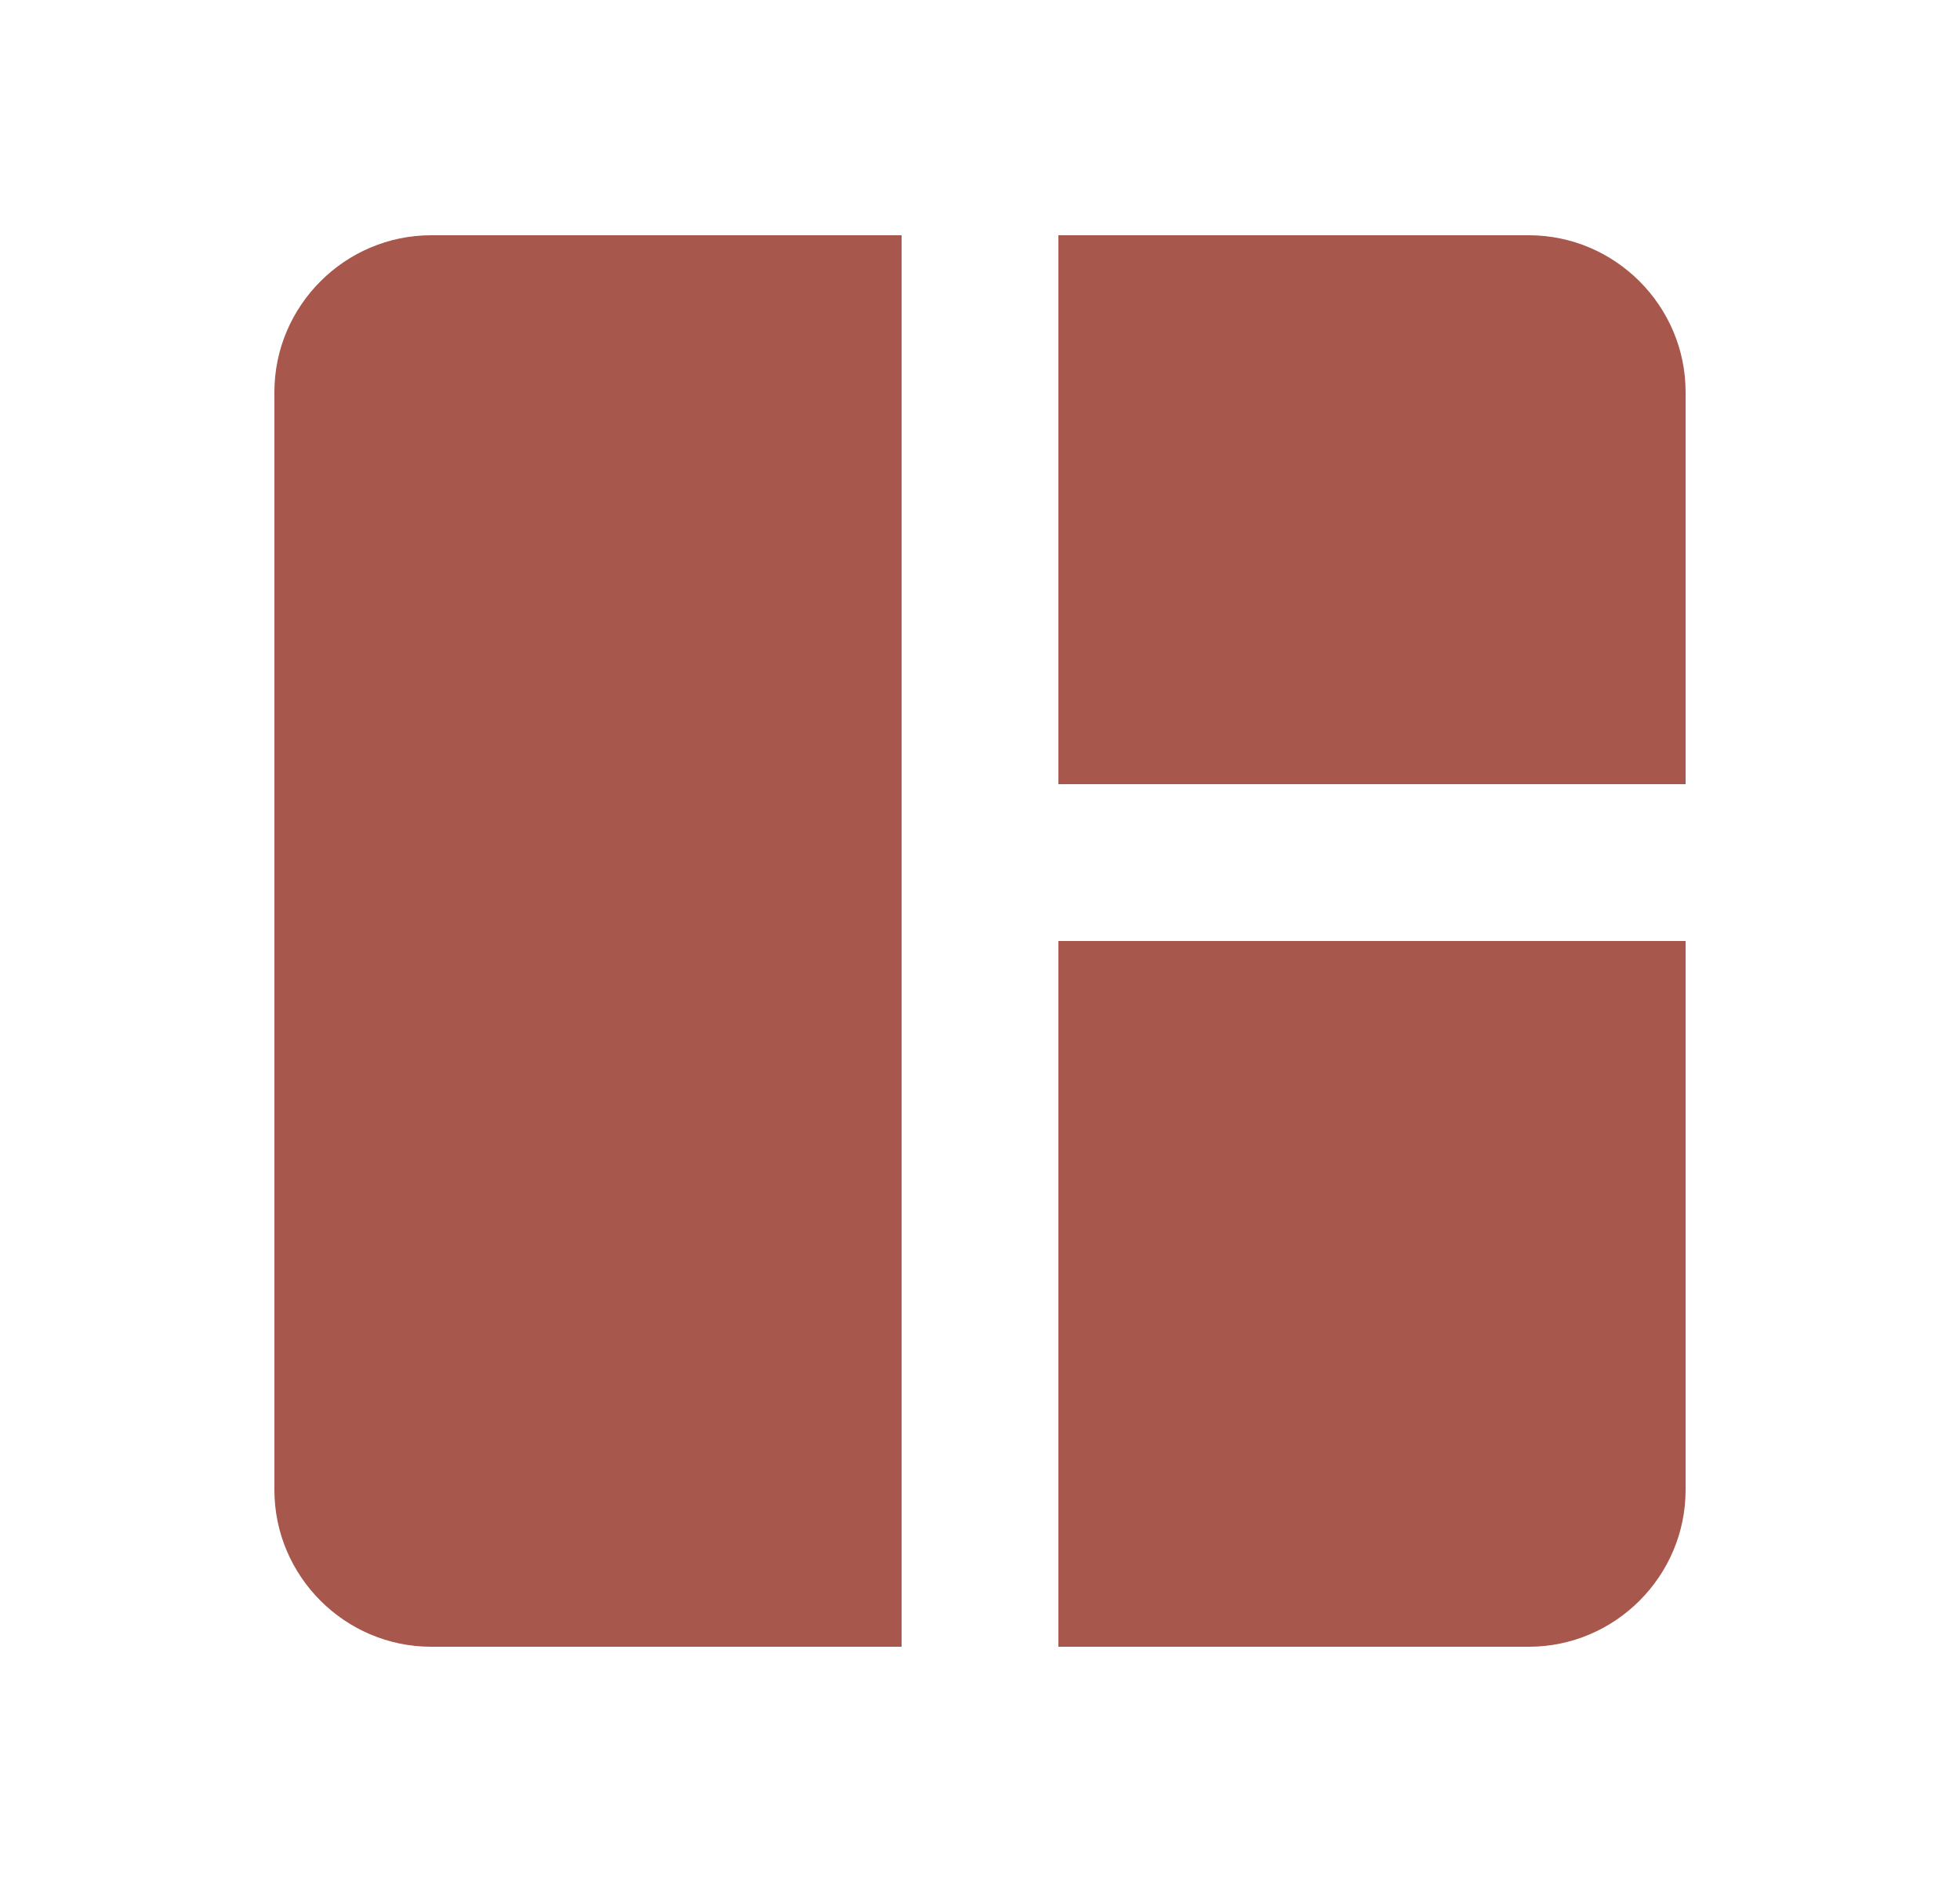 <svg width="25" height="24" viewBox="0 0 25 24" fill="none" xmlns="http://www.w3.org/2000/svg">
<path d="M11.5 21H5.5C4.4 21 3.5 20.1 3.5 19V5C3.5 3.9 4.4 3 5.5 3H11.5V21ZM13.5 21H19.5C20.6 21 21.5 20.1 21.5 19V12H13.5V21ZM21.5 10V5C21.5 3.9 20.6 3 19.5 3H13.5V10H21.5Z" fill="#821101" fill-opacity="0.7"/>
</svg>

